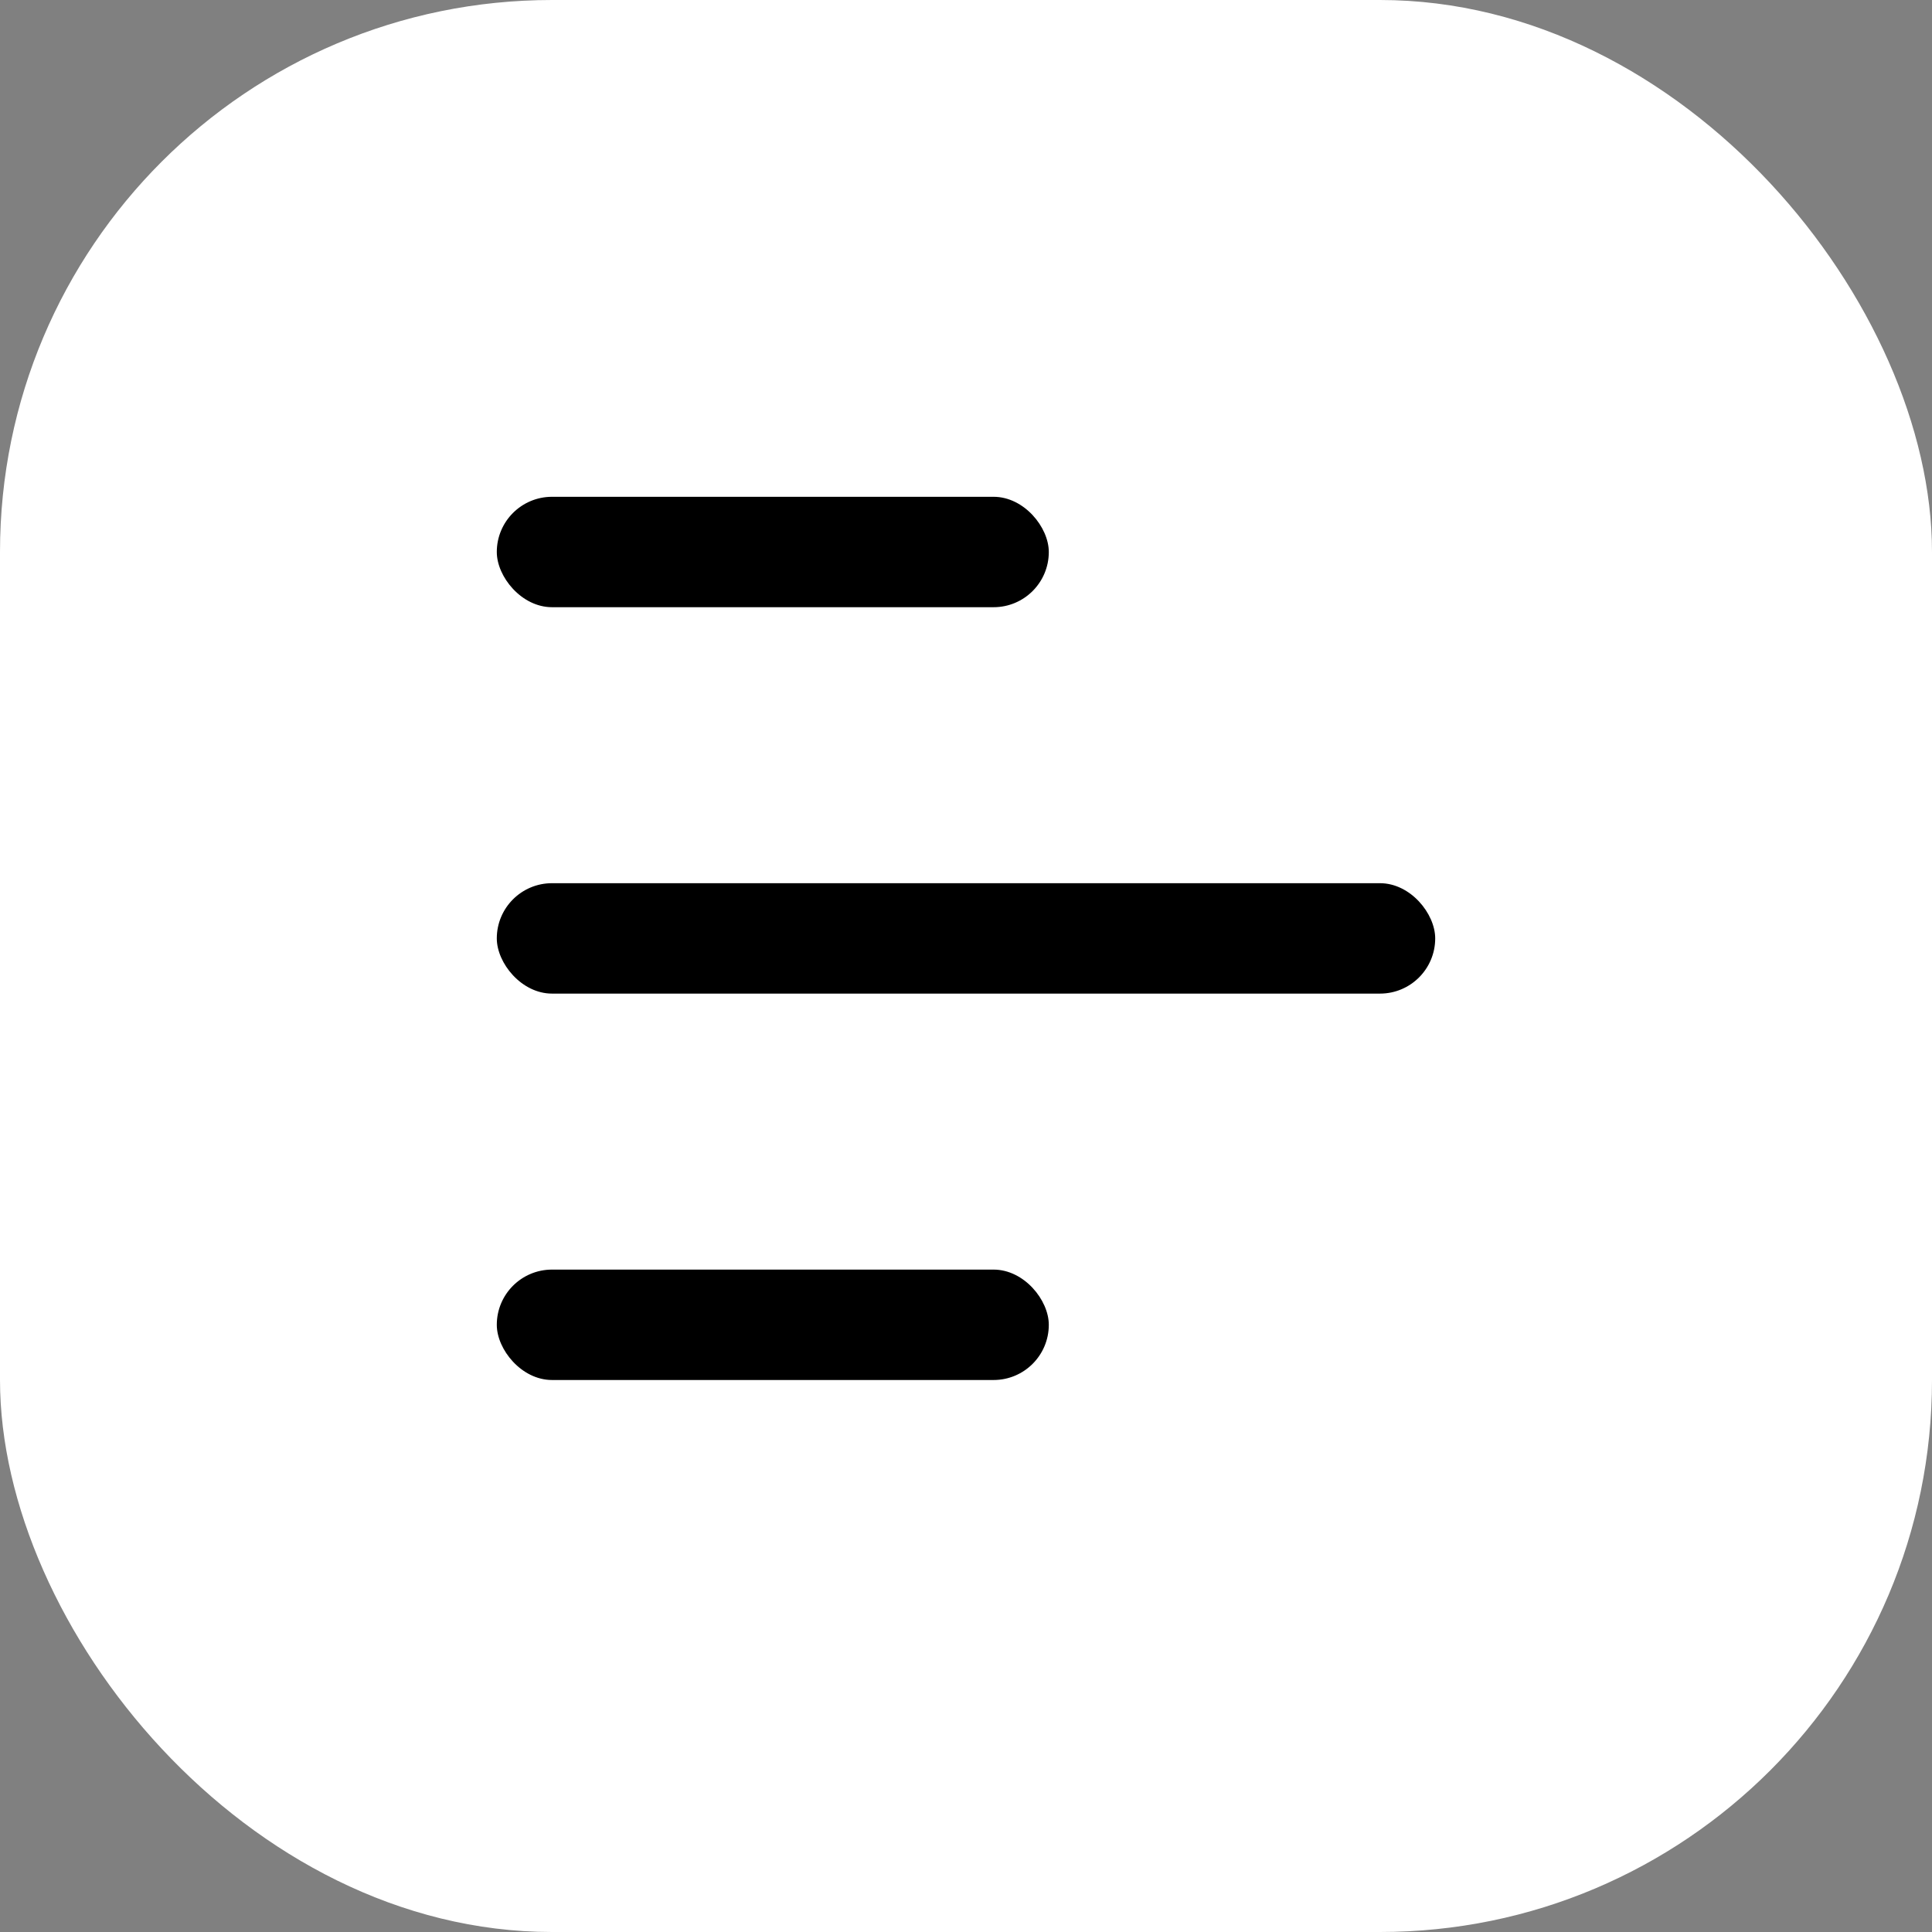 <svg width="35" height="35" viewBox="0 0 35 35" fill="none" xmlns="http://www.w3.org/2000/svg">
<rect x="0" y="0" width="35" height="35" fill="#808080" stroke="none"/>
<rect width="35" height="35" rx="10" fill="white"/>
<rect x="9" y="9" width="10" height="2" rx="1" fill="black"/>
<rect x="9" y="23" width="10" height="2" rx="1" fill="black"/>
<rect x="9" y="16" width="17" height="2" rx="1" fill="black"/>
</svg>
